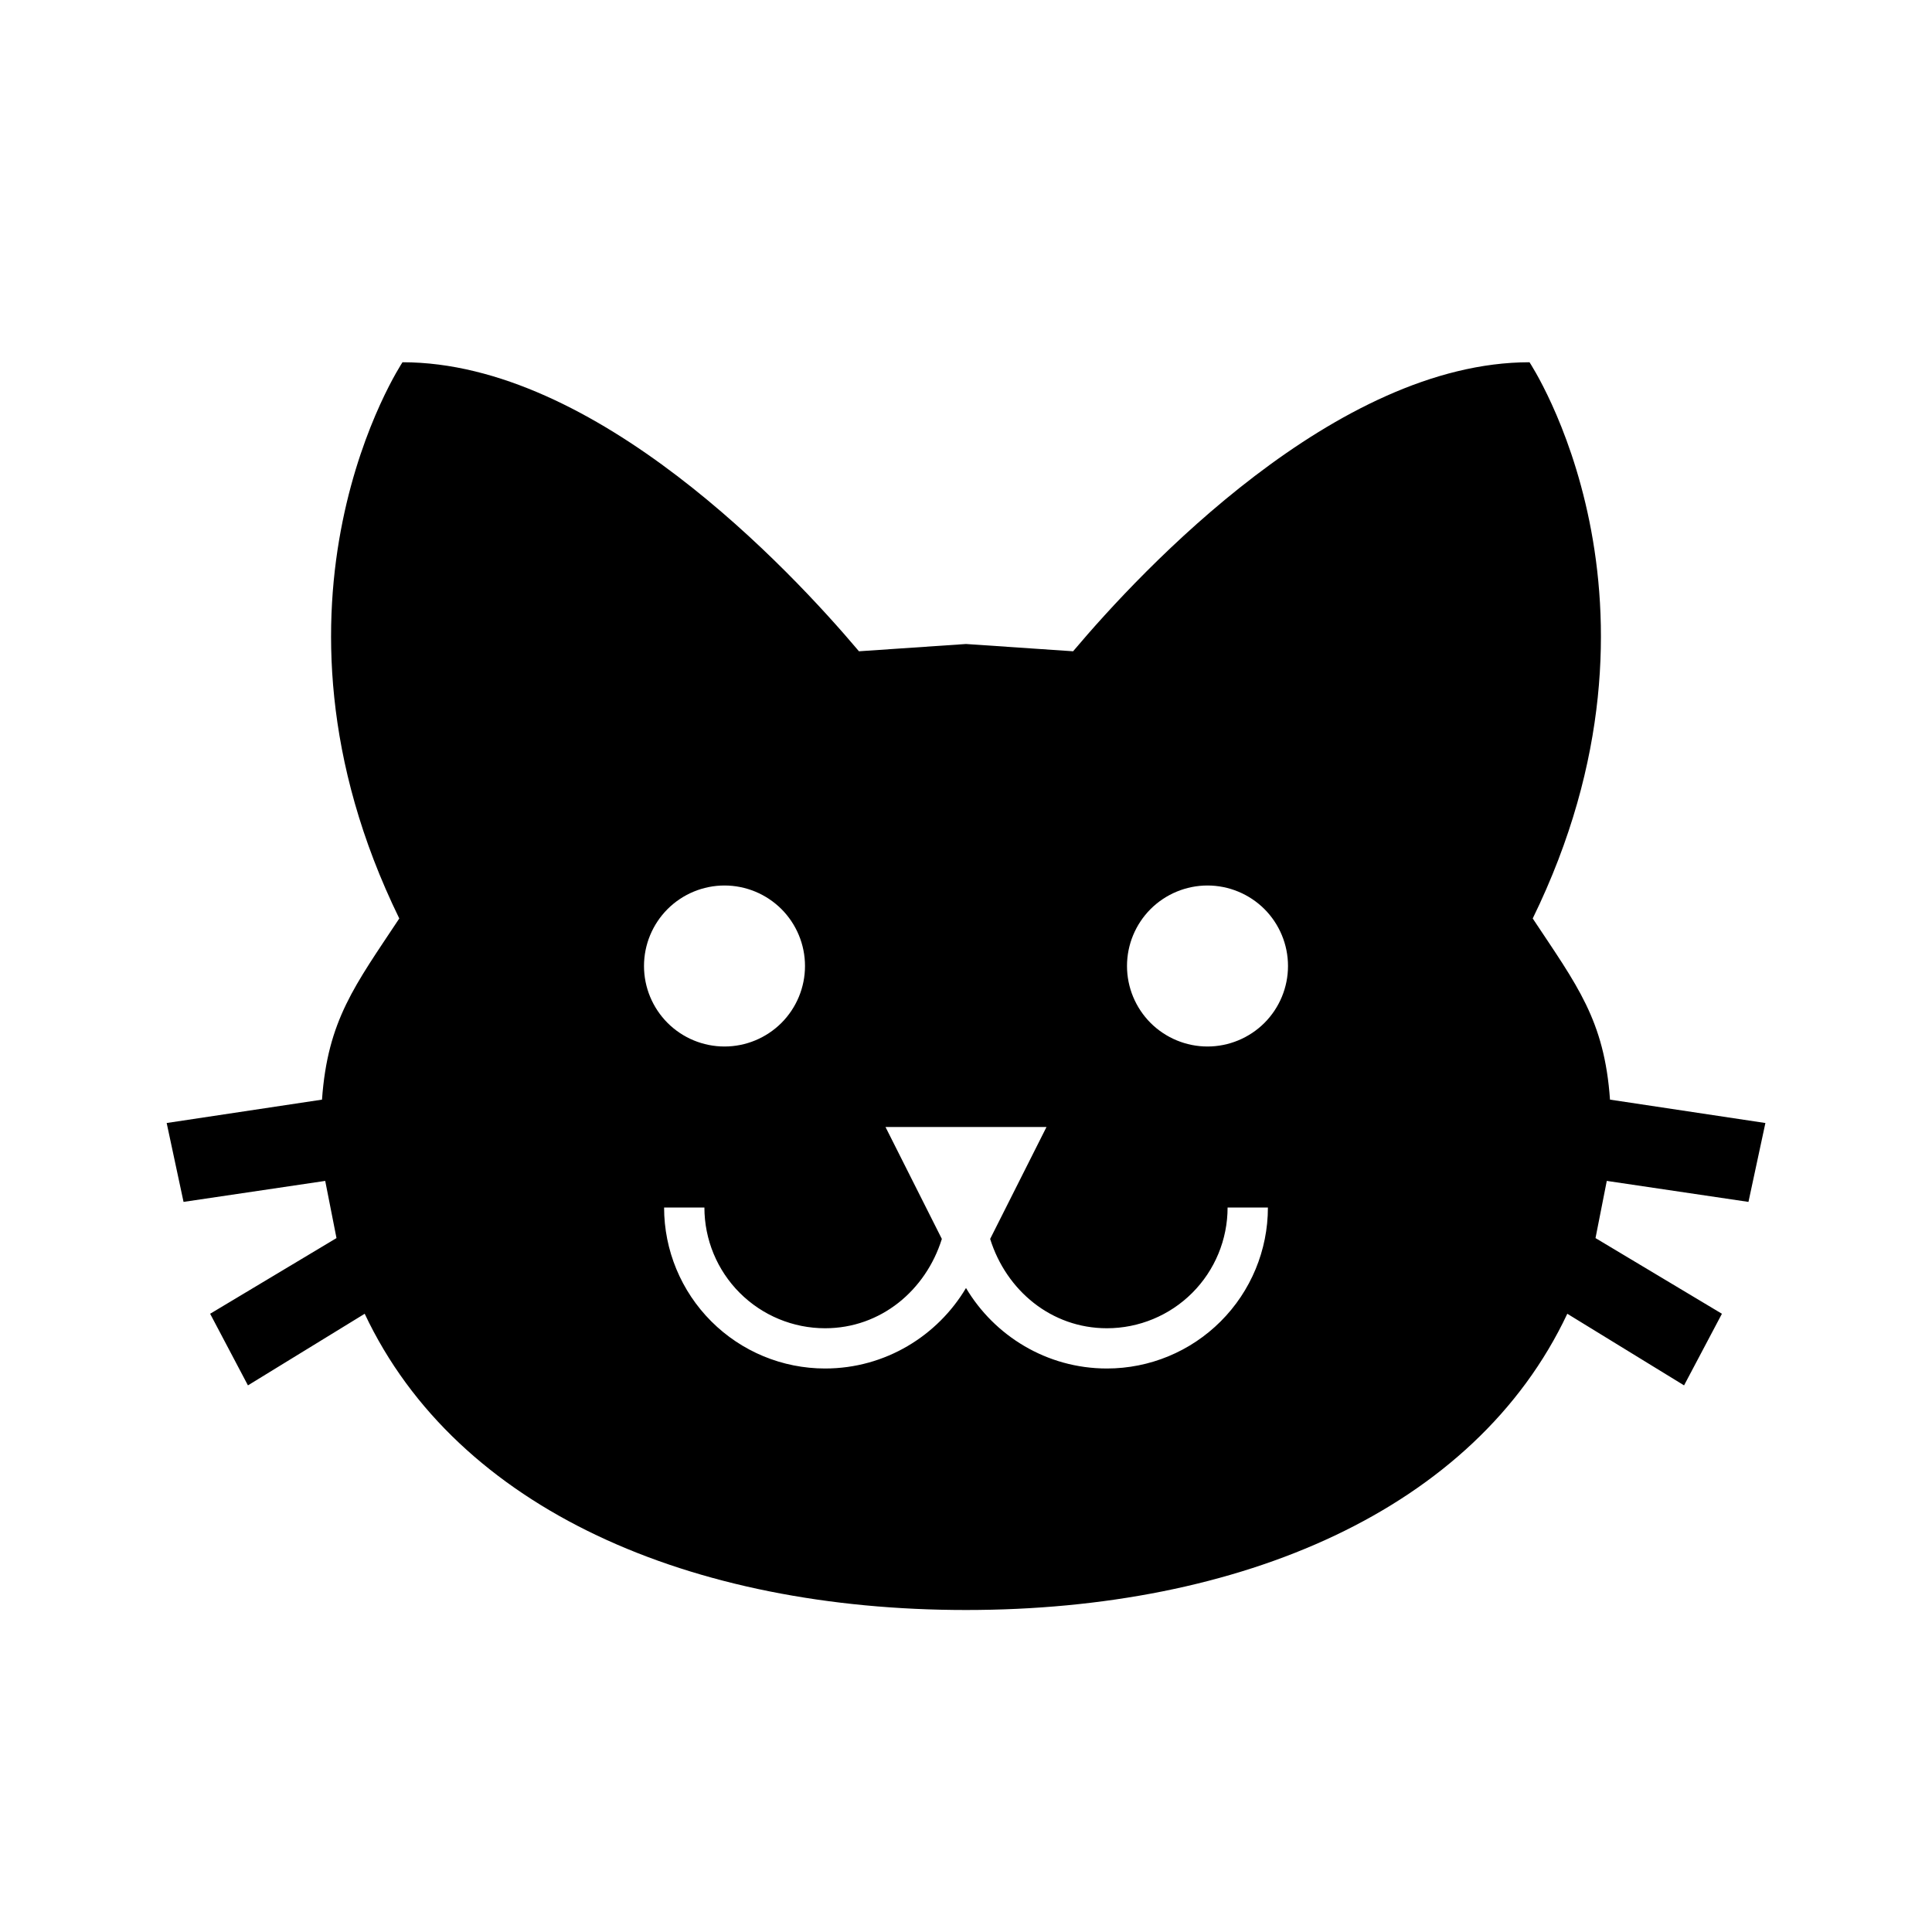 <svg width="30" height="30" viewBox="0 0 30 30" fill="none" xmlns="http://www.w3.org/2000/svg">
<path class="img-controls" d="M15 10L13.338 10.113C12.262 8.838 9.25 5.625 6.25 5.625C6.25 5.625 3.788 9.325 6.2 14.262C5.513 15.3 5.088 15.838 5 17.075L2.588 17.438L2.85 18.663L5.05 18.337L5.225 19.225L3.263 20.4L3.85 21.512L5.663 20.4C7.1 23.45 10.738 25 15 25C19.262 25 22.9 23.45 24.337 20.4L26.15 21.512L26.738 20.4L24.775 19.225L24.95 18.337L27.15 18.663L27.413 17.438L25 17.075C24.913 15.838 24.488 15.3 23.8 14.262C26.212 9.325 23.75 5.625 23.75 5.625C20.75 5.625 17.738 8.838 16.663 10.113L15 10ZM11.25 13.75C11.582 13.75 11.899 13.882 12.134 14.116C12.368 14.351 12.5 14.668 12.5 15C12.5 15.332 12.368 15.649 12.134 15.884C11.899 16.118 11.582 16.25 11.25 16.25C10.918 16.25 10.601 16.118 10.366 15.884C10.132 15.649 10 15.332 10 15C10 14.668 10.132 14.351 10.366 14.116C10.601 13.882 10.918 13.75 11.25 13.75ZM18.75 13.75C19.081 13.75 19.399 13.882 19.634 14.116C19.868 14.351 20 14.668 20 15C20 15.332 19.868 15.649 19.634 15.884C19.399 16.118 19.081 16.25 18.75 16.25C18.419 16.25 18.101 16.118 17.866 15.884C17.632 15.649 17.5 15.332 17.5 15C17.5 14.668 17.632 14.351 17.866 14.116C18.101 13.882 18.419 13.75 18.75 13.75ZM13.75 17.5H16.25L15.375 19.238C15.625 20.038 16.325 20.625 17.188 20.625C17.685 20.625 18.162 20.427 18.513 20.076C18.865 19.724 19.062 19.247 19.062 18.75H19.688C19.688 19.413 19.424 20.049 18.955 20.518C18.486 20.987 17.851 21.25 17.188 21.25C16.25 21.25 15.438 20.738 15 20C14.562 20.738 13.75 21.25 12.812 21.25C12.149 21.25 11.514 20.987 11.045 20.518C10.576 20.049 10.312 19.413 10.312 18.75H10.938C10.938 19.247 11.135 19.724 11.487 20.076C11.838 20.427 12.315 20.625 12.812 20.625C13.675 20.625 14.375 20.038 14.625 19.238L13.75 17.5Z" fill="black"/>
</svg>
